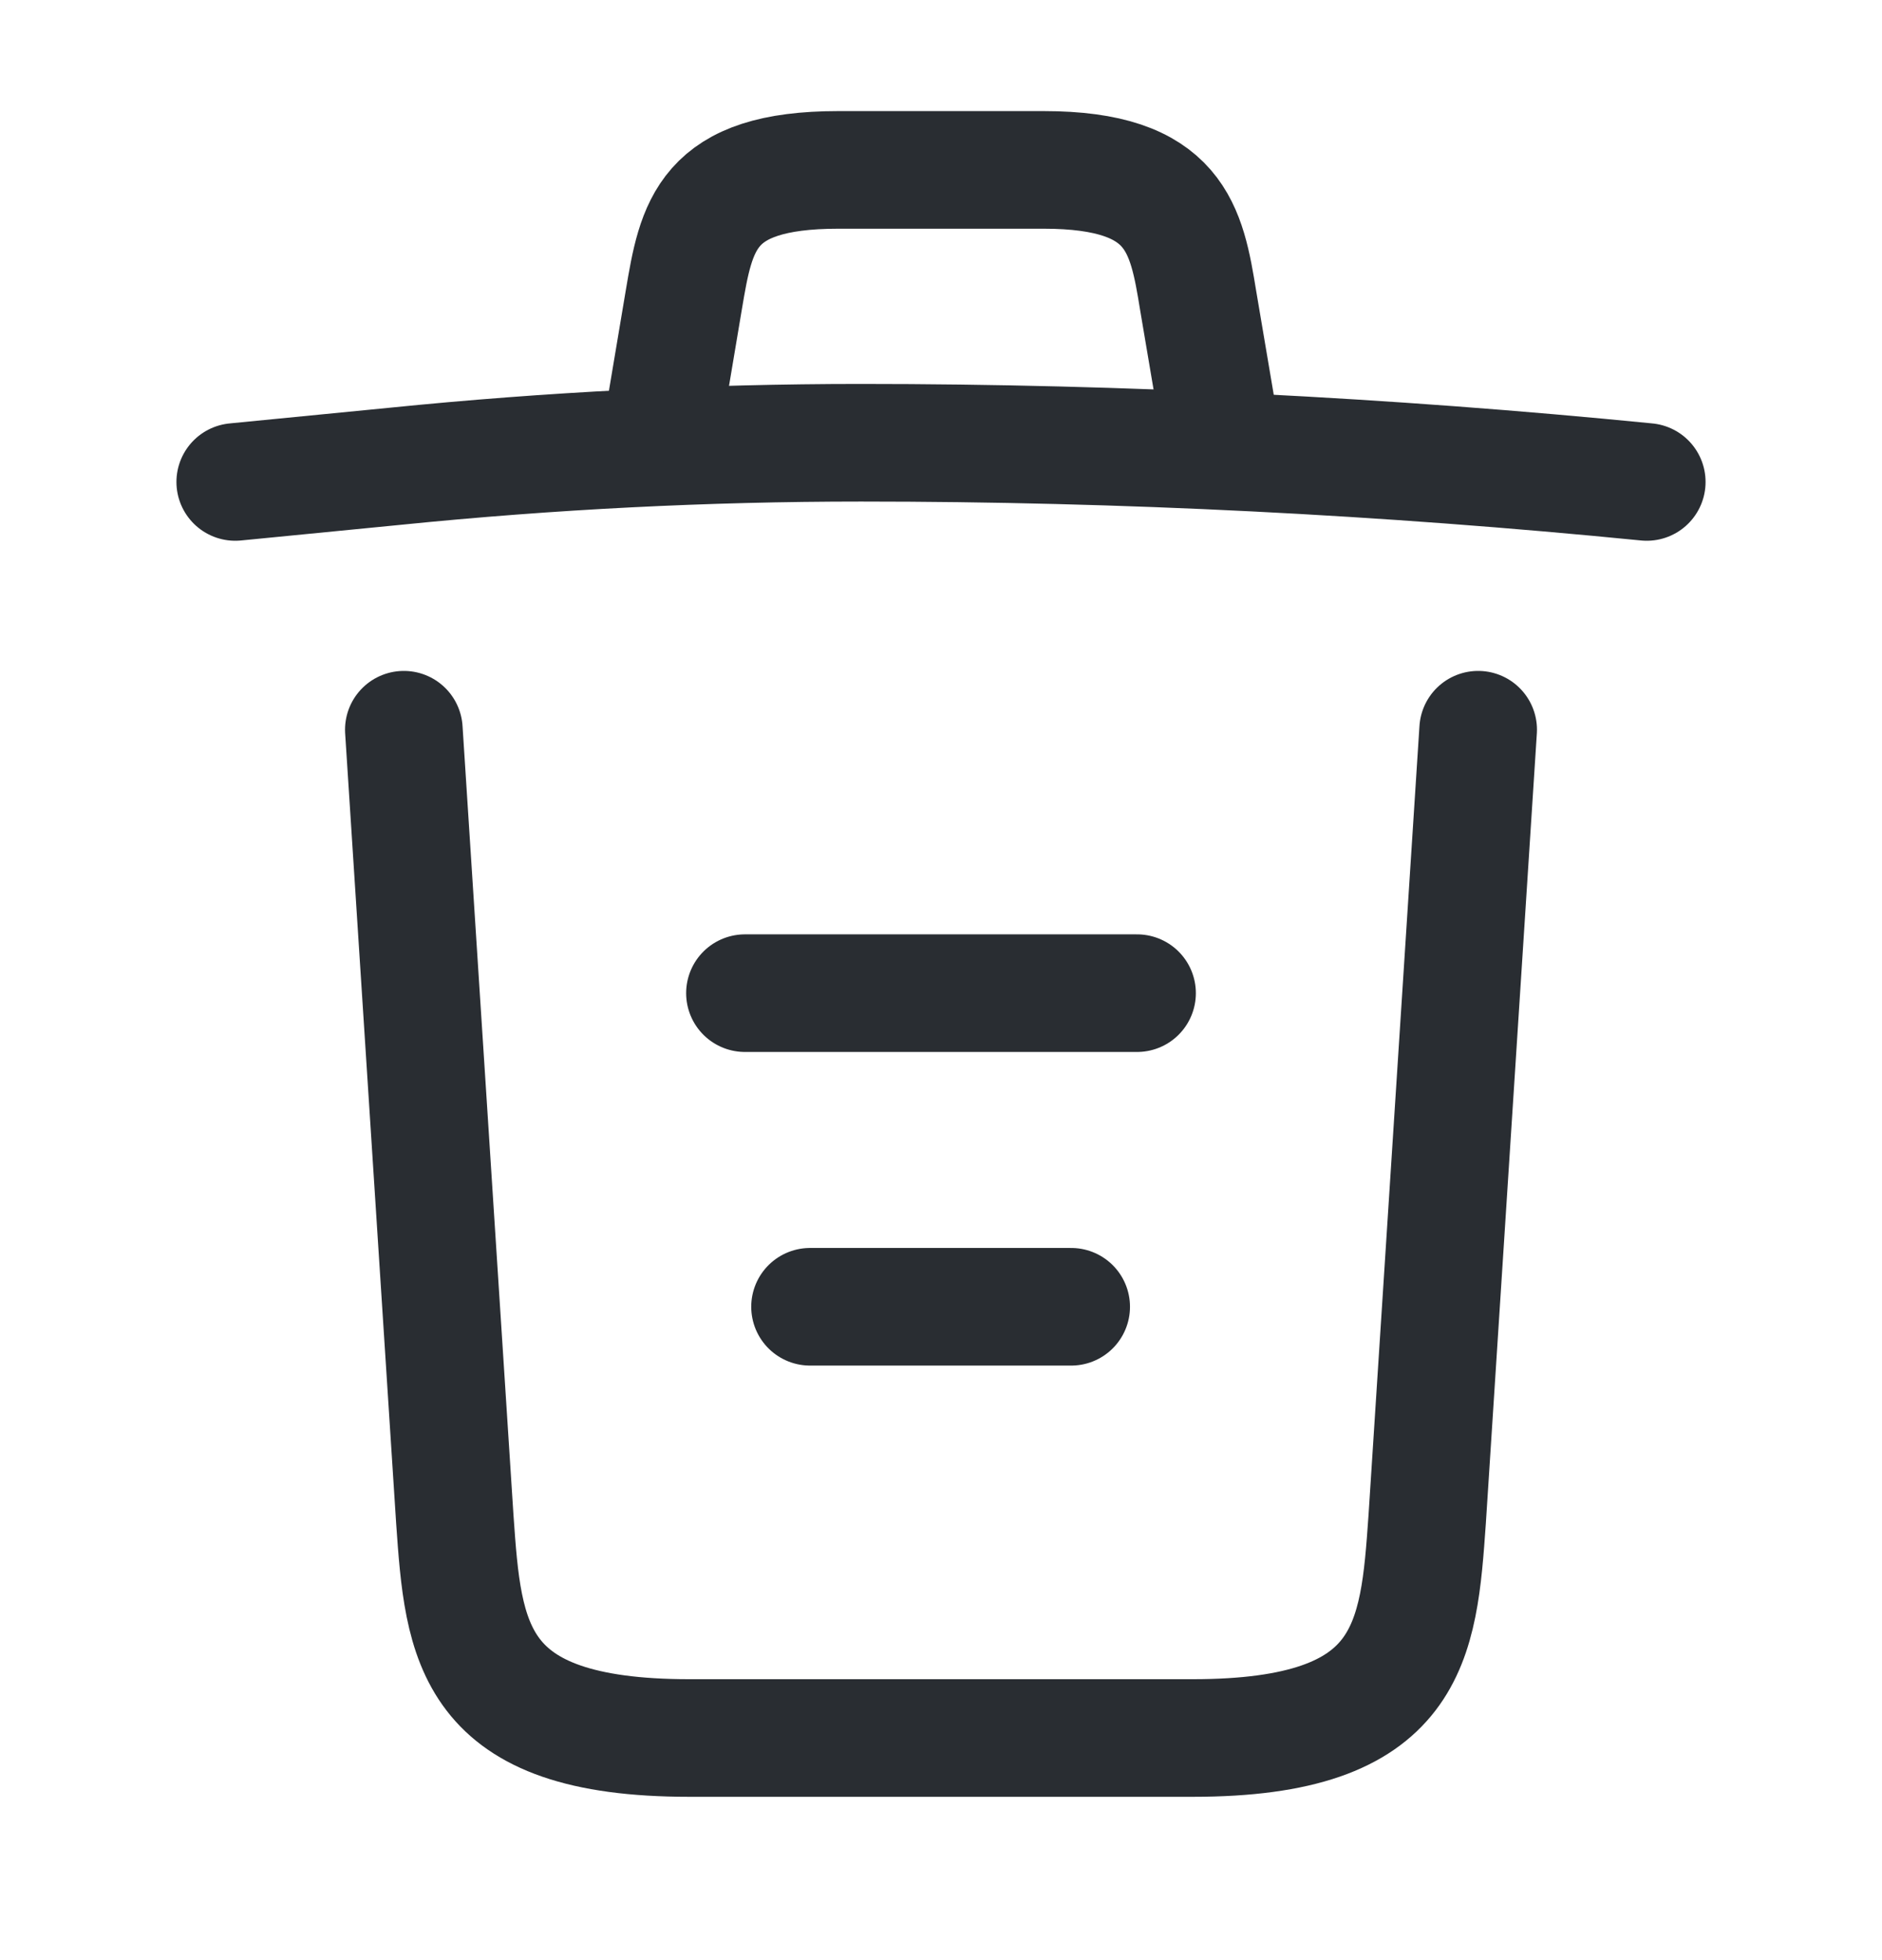 <svg width="24" height="25" viewBox="0 0 24 25" fill="none" xmlns="http://www.w3.org/2000/svg">
<path d="M21 6.147C17.67 5.817 14.32 5.647 10.98 5.647C9 5.647 7.02 5.747 5.04 5.947L3 6.147" stroke="#292D32" stroke-width="1.5" stroke-linecap="round" stroke-linejoin="round"/>
<path d="M8.5 5.137L8.72 3.827C8.88 2.877 9 2.167 10.69 2.167H13.31C15 2.167 15.13 2.917 15.28 3.837L15.5 5.137" stroke="#292D32" stroke-width="1.5" stroke-linecap="round" stroke-linejoin="round"/>
<path d="M18.85 9.307L18.2 19.377C18.09 20.947 18 22.167 15.21 22.167H8.79C6 22.167 5.91 20.947 5.8 19.377L5.15 9.307" stroke="#292D32" stroke-width="1.5" stroke-linecap="round" stroke-linejoin="round"/>
<path d="M10.33 16.667H13.66" stroke="#292D32" stroke-width="1.5" stroke-linecap="round" stroke-linejoin="round"/>
<path d="M9.5 12.667H14.5" stroke="#292D32" stroke-width="1.5" stroke-linecap="round" stroke-linejoin="round"/>
</svg>
